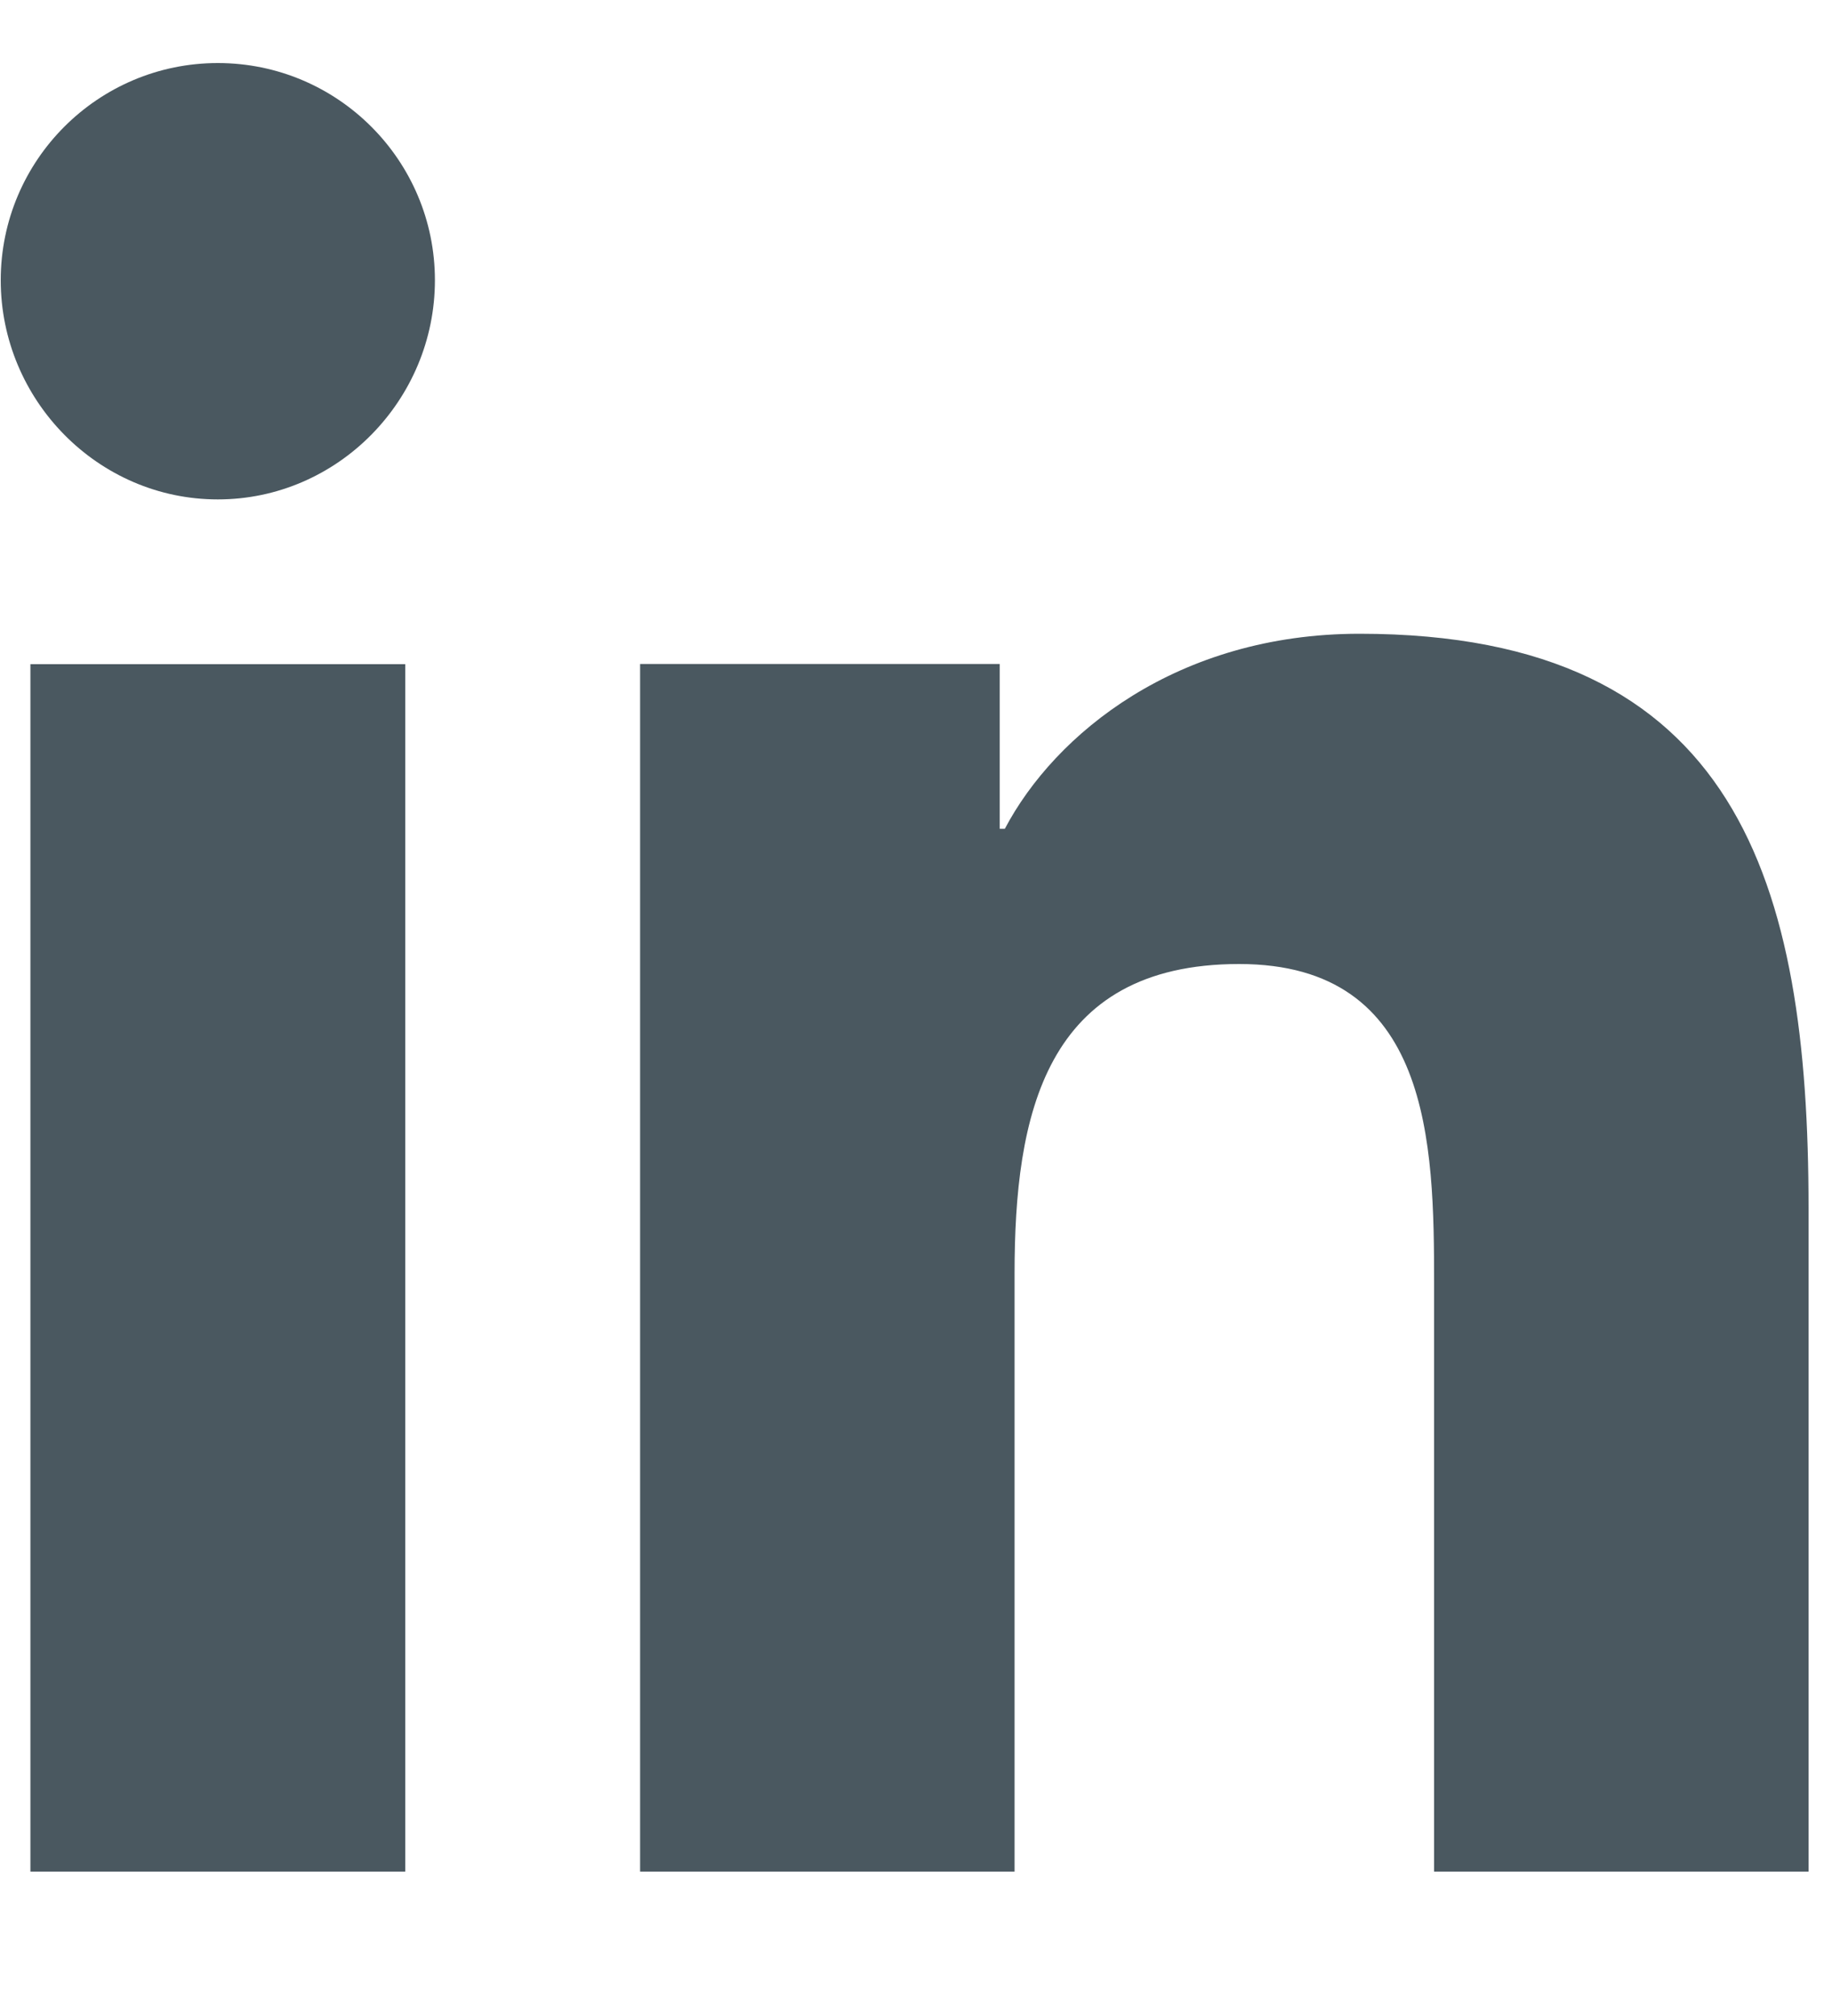 <svg width="10" height="11" viewBox="0 0 10 11" fill="none" xmlns="http://www.w3.org/2000/svg">
<g clip-path="url(#clip0)">
<path d="M9.869 10.212V10.212H9.872V6.592C9.872 4.822 9.491 3.458 7.421 3.458C6.426 3.458 5.758 4.004 5.485 4.522H5.457V3.623H3.494V10.212H5.538V6.949C5.538 6.09 5.7 5.26 6.764 5.26C7.812 5.26 7.828 6.24 7.828 7.004V10.212H9.869Z" fill="#4A5860"/>
<path d="M0.166 3.624H2.212V10.212H0.166V3.624Z" fill="#4A5860"/>
<path d="M1.189 0.344C0.535 0.344 0.004 0.875 0.004 1.529C0.004 2.183 0.535 2.725 1.189 2.725C1.843 2.725 2.374 2.183 2.374 1.529C2.374 0.875 1.843 0.344 1.189 0.344V0.344Z" fill="#4A5860"/>
</g>
<defs>
<clipPath id="clip0">
<rect width="9.868" height="9.868" fill="white" transform="translate(0.004 0.344)"/>
</clipPath>
</defs>
</svg>
